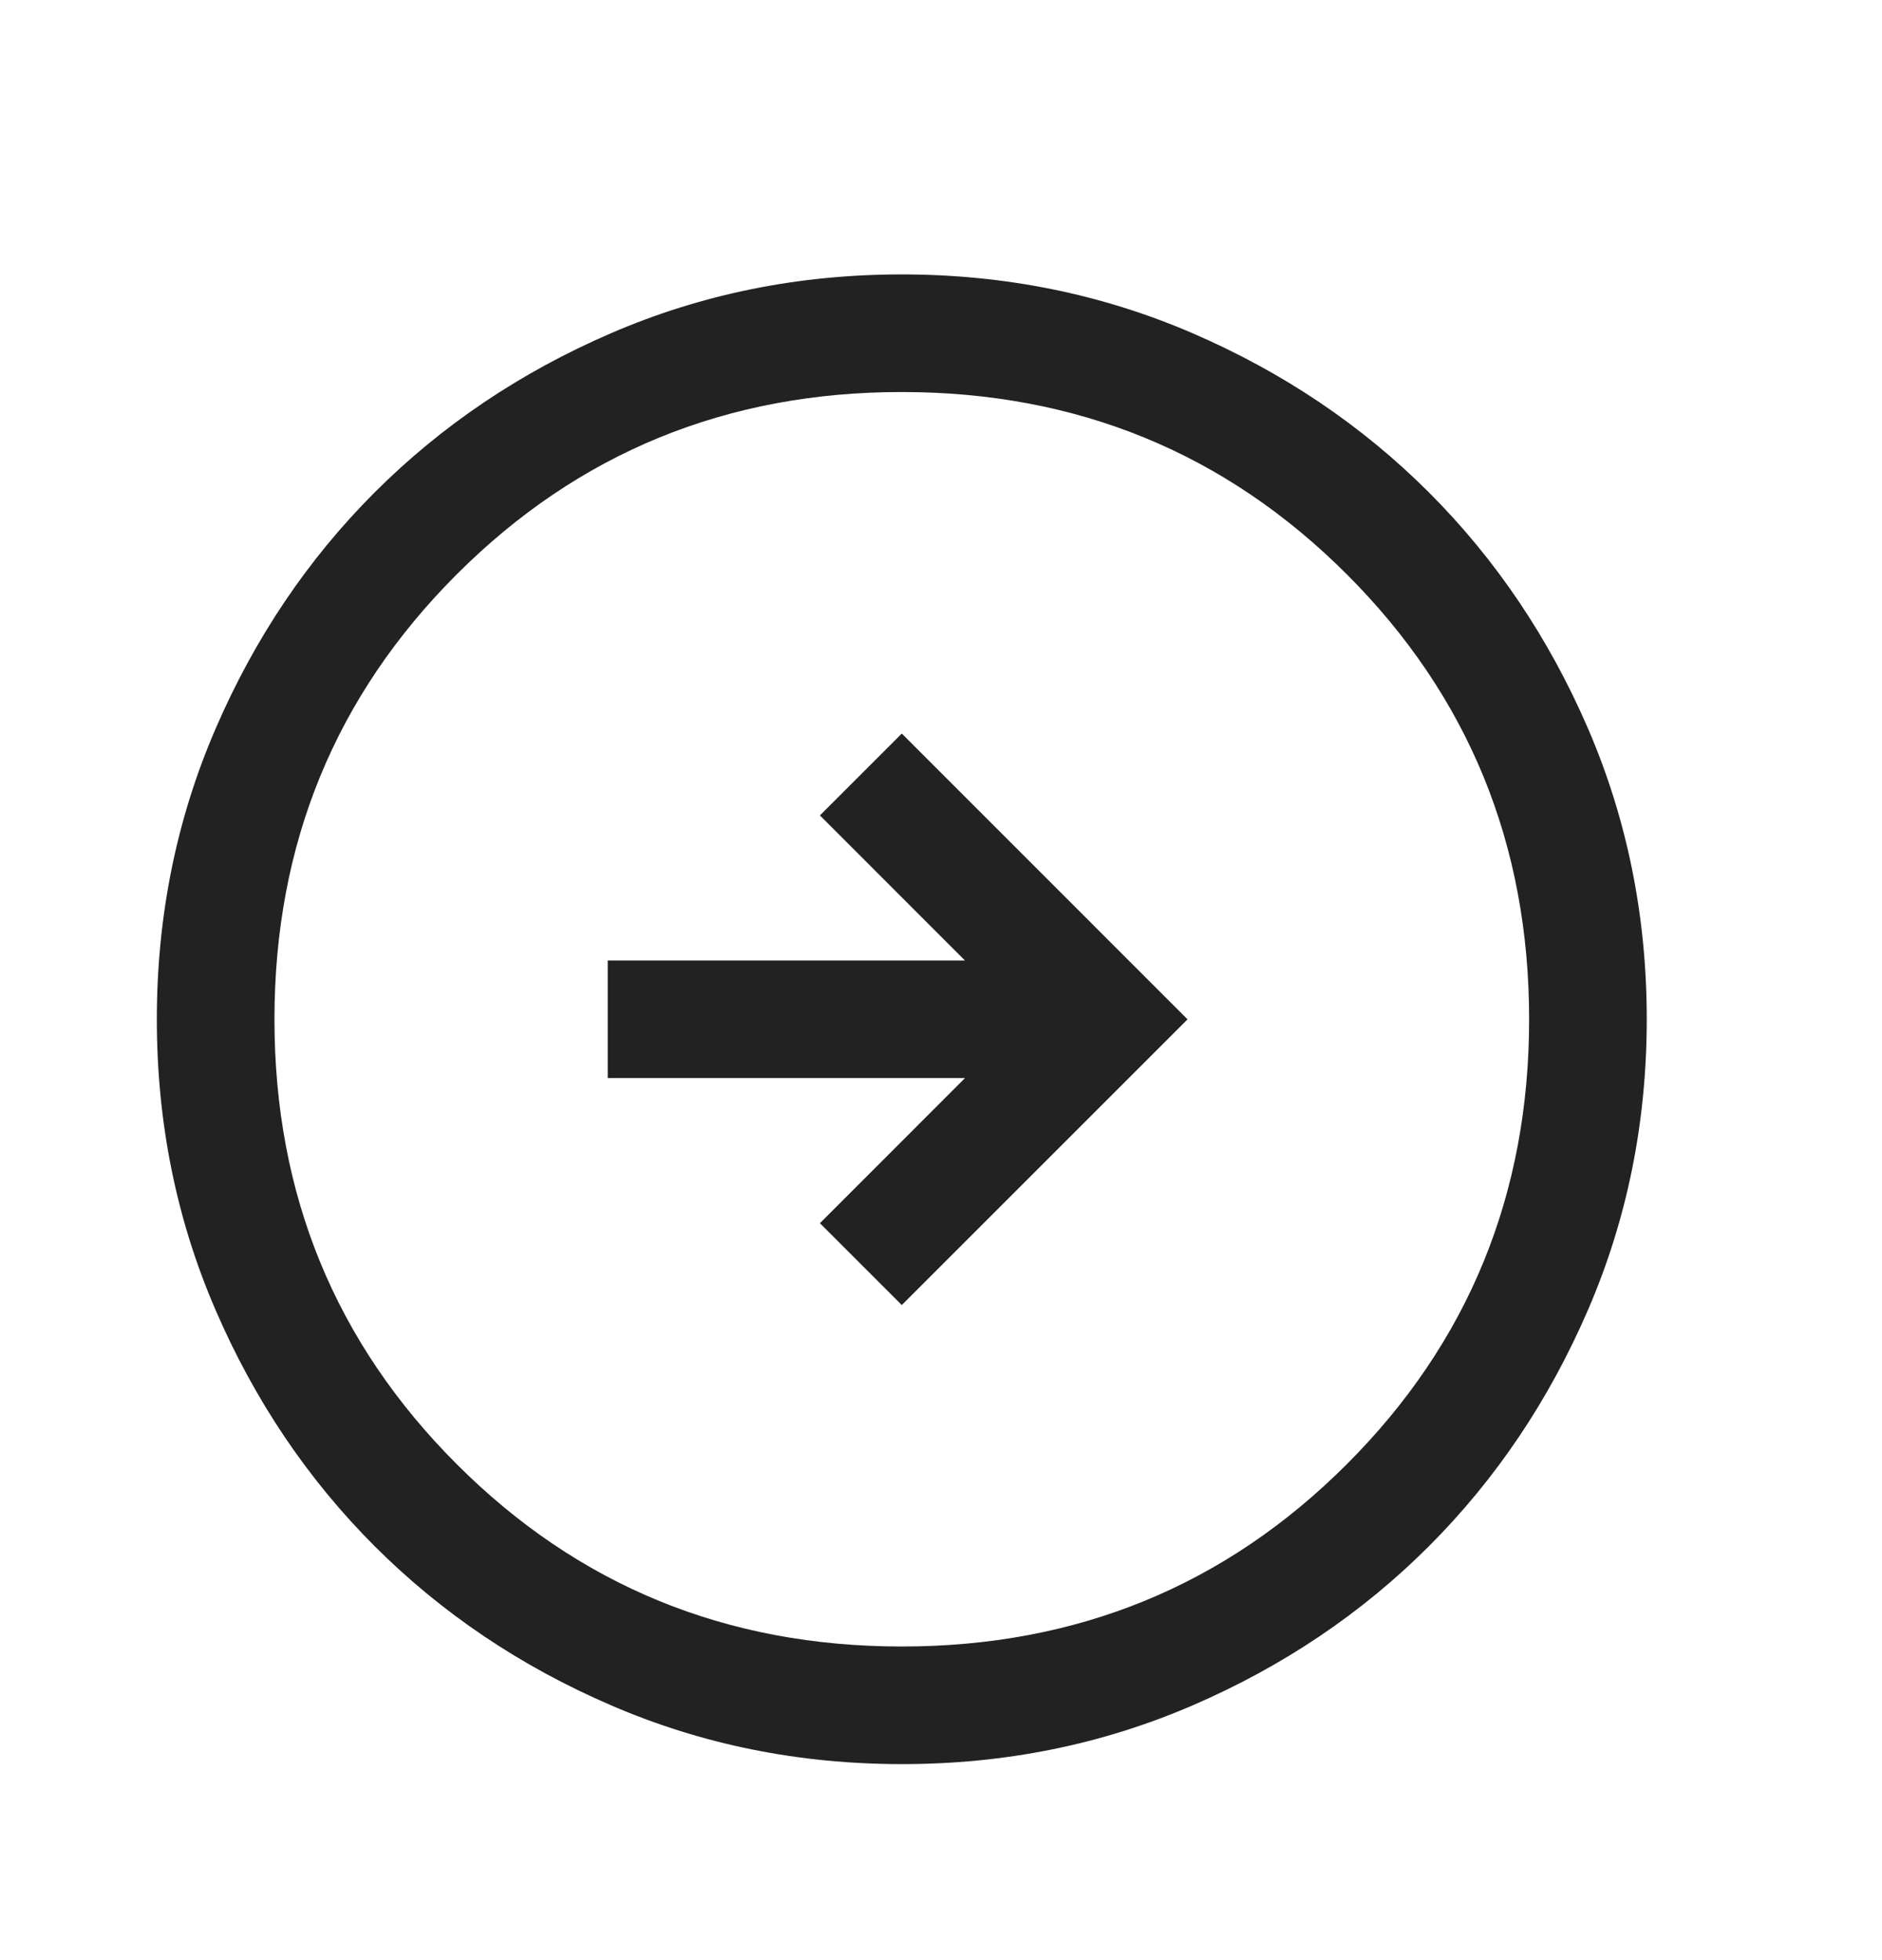 <svg width="24" height="25" viewBox="0 0 24 25" fill="none" xmlns="http://www.w3.org/2000/svg">
<mask id="mask0_3094_85706" style="mask-type:alpha" maskUnits="userSpaceOnUse" x="0" y="0" width="24" height="25">
<rect y="0.5" width="24" height="24" fill="#D9D9D9"/>
</mask>
<g mask="url(#mask0_3094_85706)">
<path d="M11.5 16.645L15.144 13.001L11.5 9.356L10.456 10.4L12.306 12.251H7.75V13.75H12.306L10.456 15.601L11.5 16.645ZM11.502 22.5C10.188 22.5 8.953 22.251 7.797 21.752C6.64 21.254 5.635 20.577 4.779 19.722C3.924 18.867 3.247 17.862 2.748 16.706C2.249 15.551 2 14.316 2 13.002C2 11.688 2.249 10.453 2.748 9.297C3.247 8.141 3.923 7.135 4.778 6.28C5.633 5.425 6.638 4.748 7.794 4.249C8.95 3.75 10.184 3.5 11.498 3.5C12.812 3.5 14.047 3.75 15.203 4.248C16.36 4.747 17.365 5.424 18.221 6.279C19.076 7.134 19.753 8.139 20.252 9.294C20.75 10.45 21 11.685 21 12.999C21 14.313 20.751 15.548 20.252 16.704C19.753 17.86 19.076 18.866 18.222 19.721C17.367 20.576 16.362 21.253 15.206 21.752C14.05 22.251 12.816 22.5 11.502 22.5ZM11.5 21C13.733 21 15.625 20.226 17.175 18.675C18.725 17.125 19.5 15.234 19.5 13.001C19.5 10.767 18.725 8.875 17.175 7.325C15.625 5.775 13.733 5 11.5 5C9.267 5 7.375 5.775 5.825 7.325C4.275 8.875 3.5 10.767 3.5 13.001C3.5 15.234 4.275 17.125 5.825 18.675C7.375 20.226 9.267 21 11.5 21Z" fill="#222222"/>
</g>
</svg>
